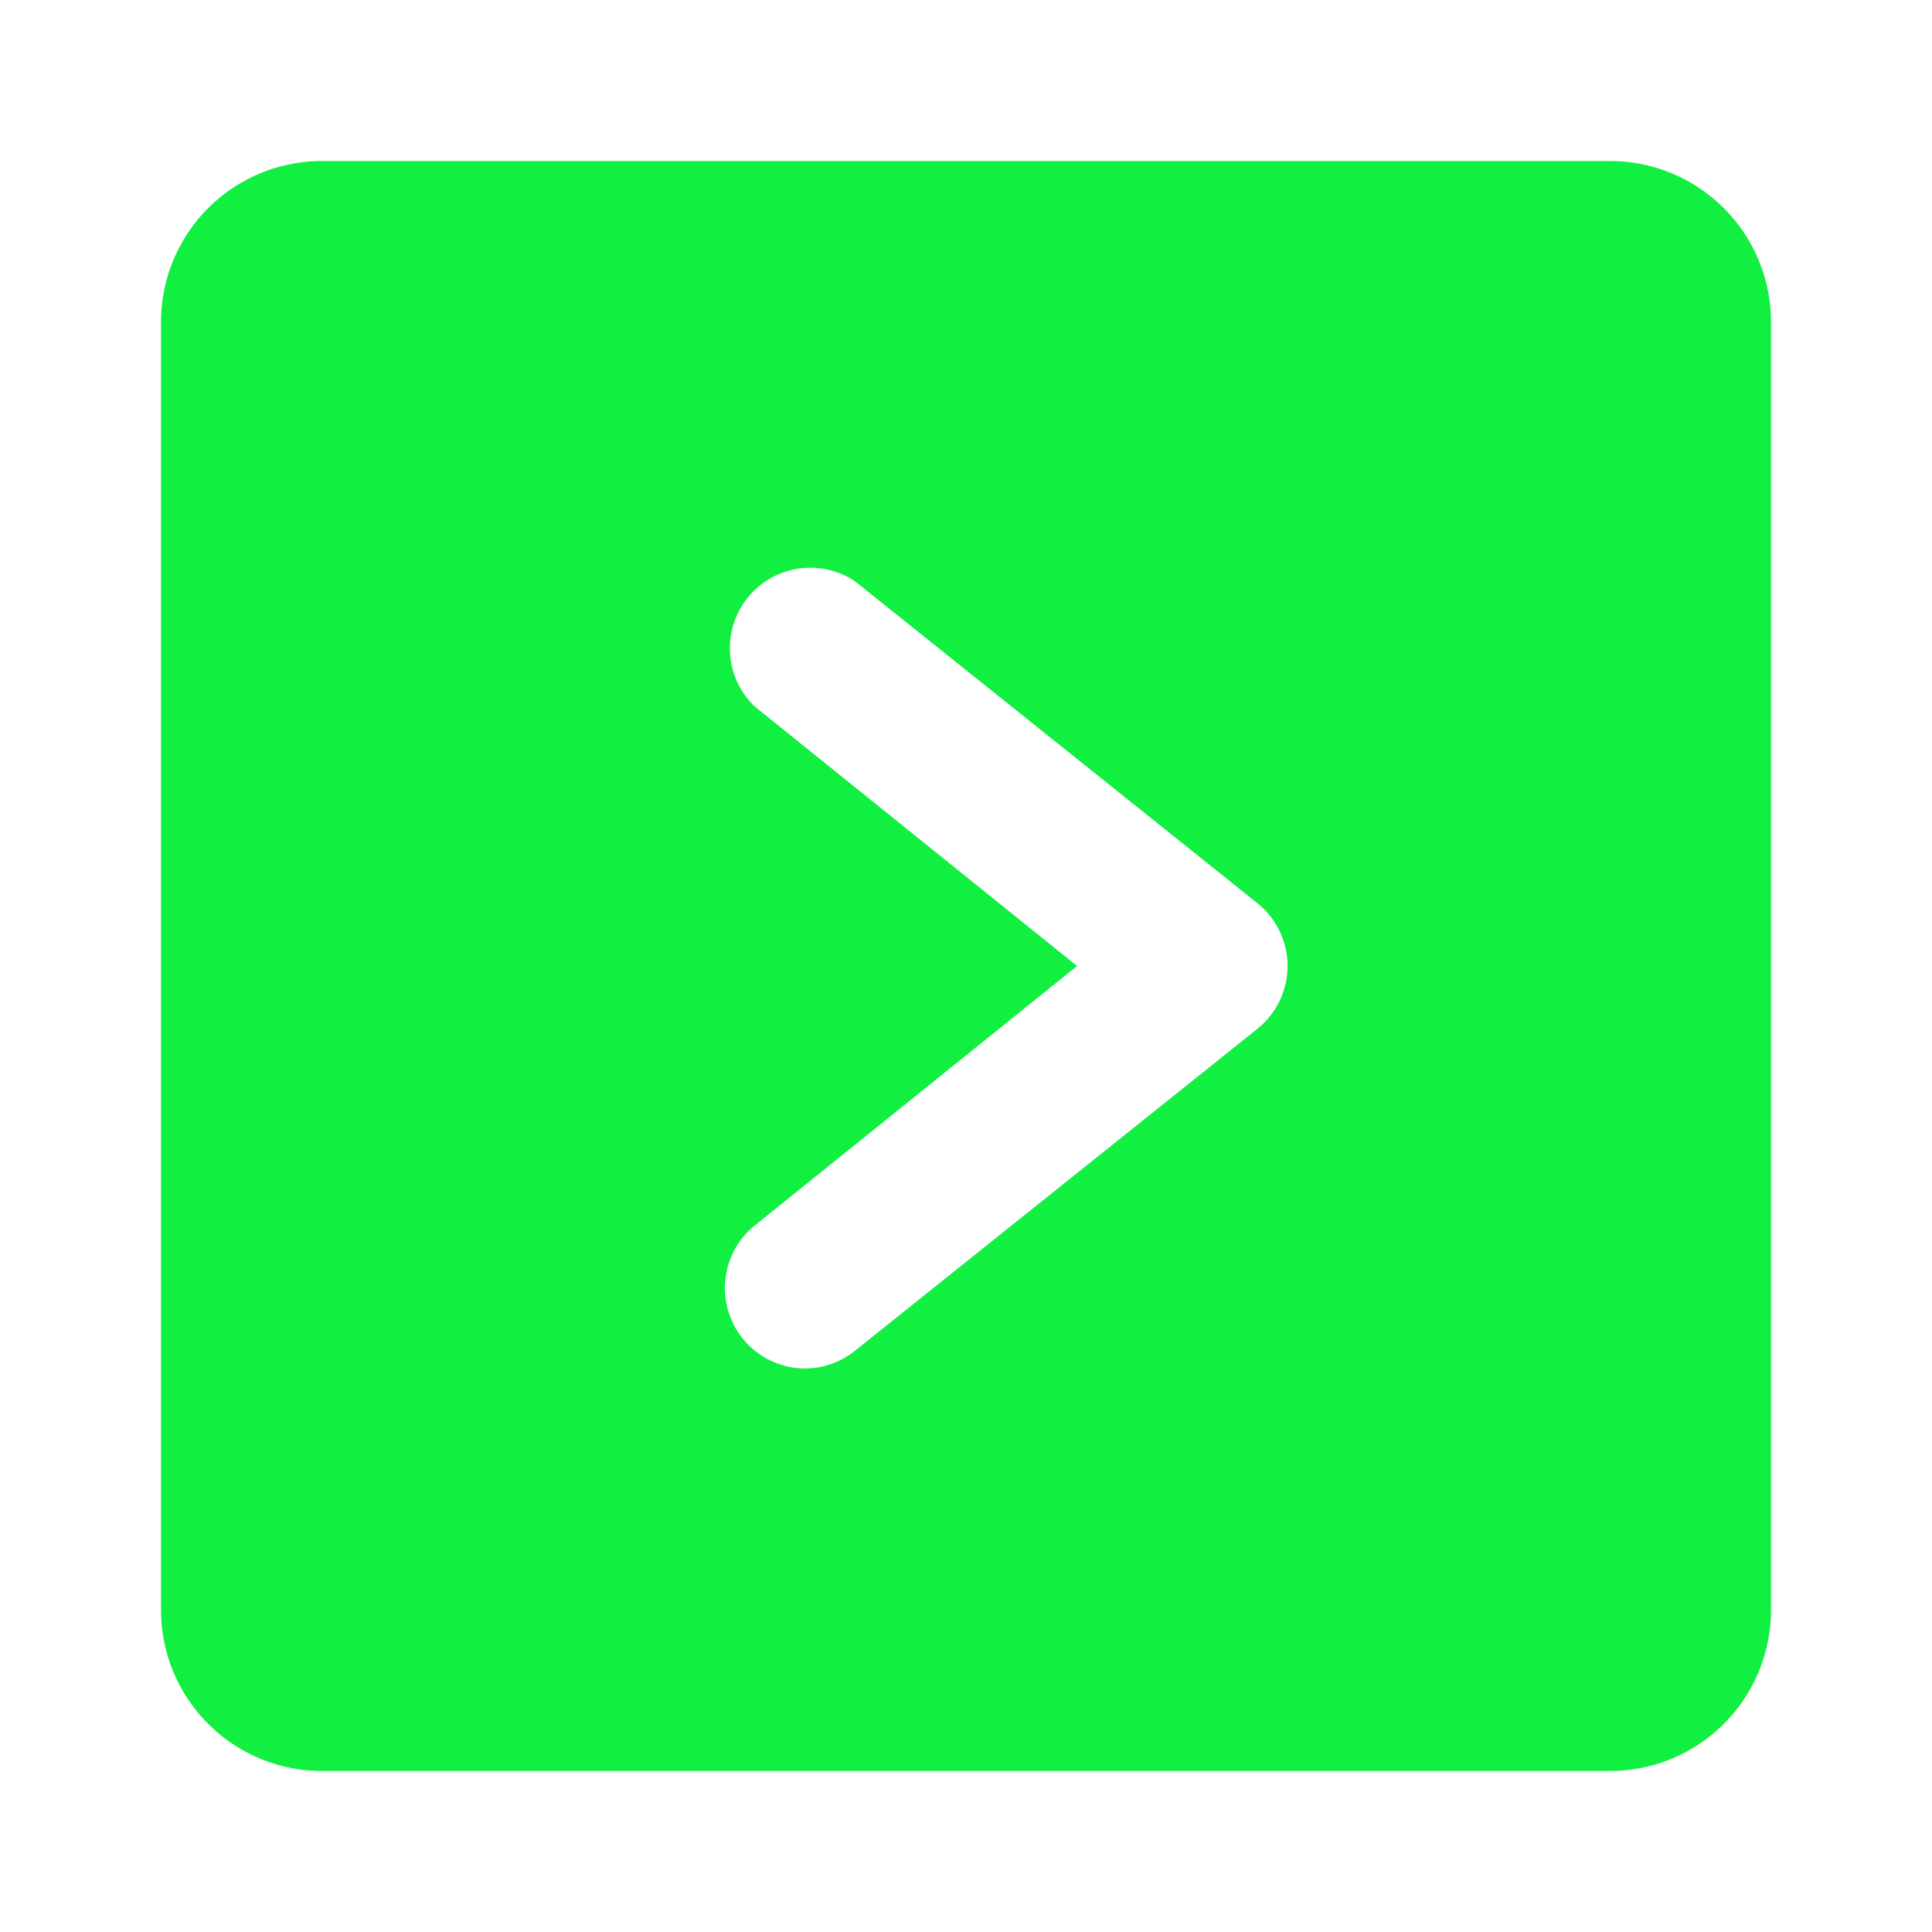 <!DOCTYPE svg PUBLIC "-//W3C//DTD SVG 1.1//EN" "http://www.w3.org/Graphics/SVG/1.1/DTD/svg11.dtd">
<!-- Uploaded to: SVG Repo, www.svgrepo.com, Transformed by: SVG Repo Mixer Tools -->
<svg width="800px" height="800px" viewBox="0 0 24 24" xmlns="http://www.w3.org/2000/svg" id="right-square" class="icon glyph" fill="#000000">
<g id="SVGRepo_bgCarrier" stroke-width="0"/>
<g id="SVGRepo_tracerCarrier" stroke-linecap="round" stroke-linejoin="round"/>
<g id="SVGRepo_iconCarrier">
<path d="M20,2H4A2,2,0,0,0,2,4V20a2,2,0,0,0,2,2H20a2,2,0,0,0,2-2V4A2,2,0,0,0,20,2ZM15.62,12.78l-5,4A1,1,0,0,1,10,17a1,1,0,0,1-.78-.38,1,1,0,0,1,.16-1.4l4-3.22-4-3.22a1,1,0,0,1,1.24-1.56l5,4a1,1,0,0,1,0,1.56Z" style="fill:#11f041"/>
</g>
</svg>